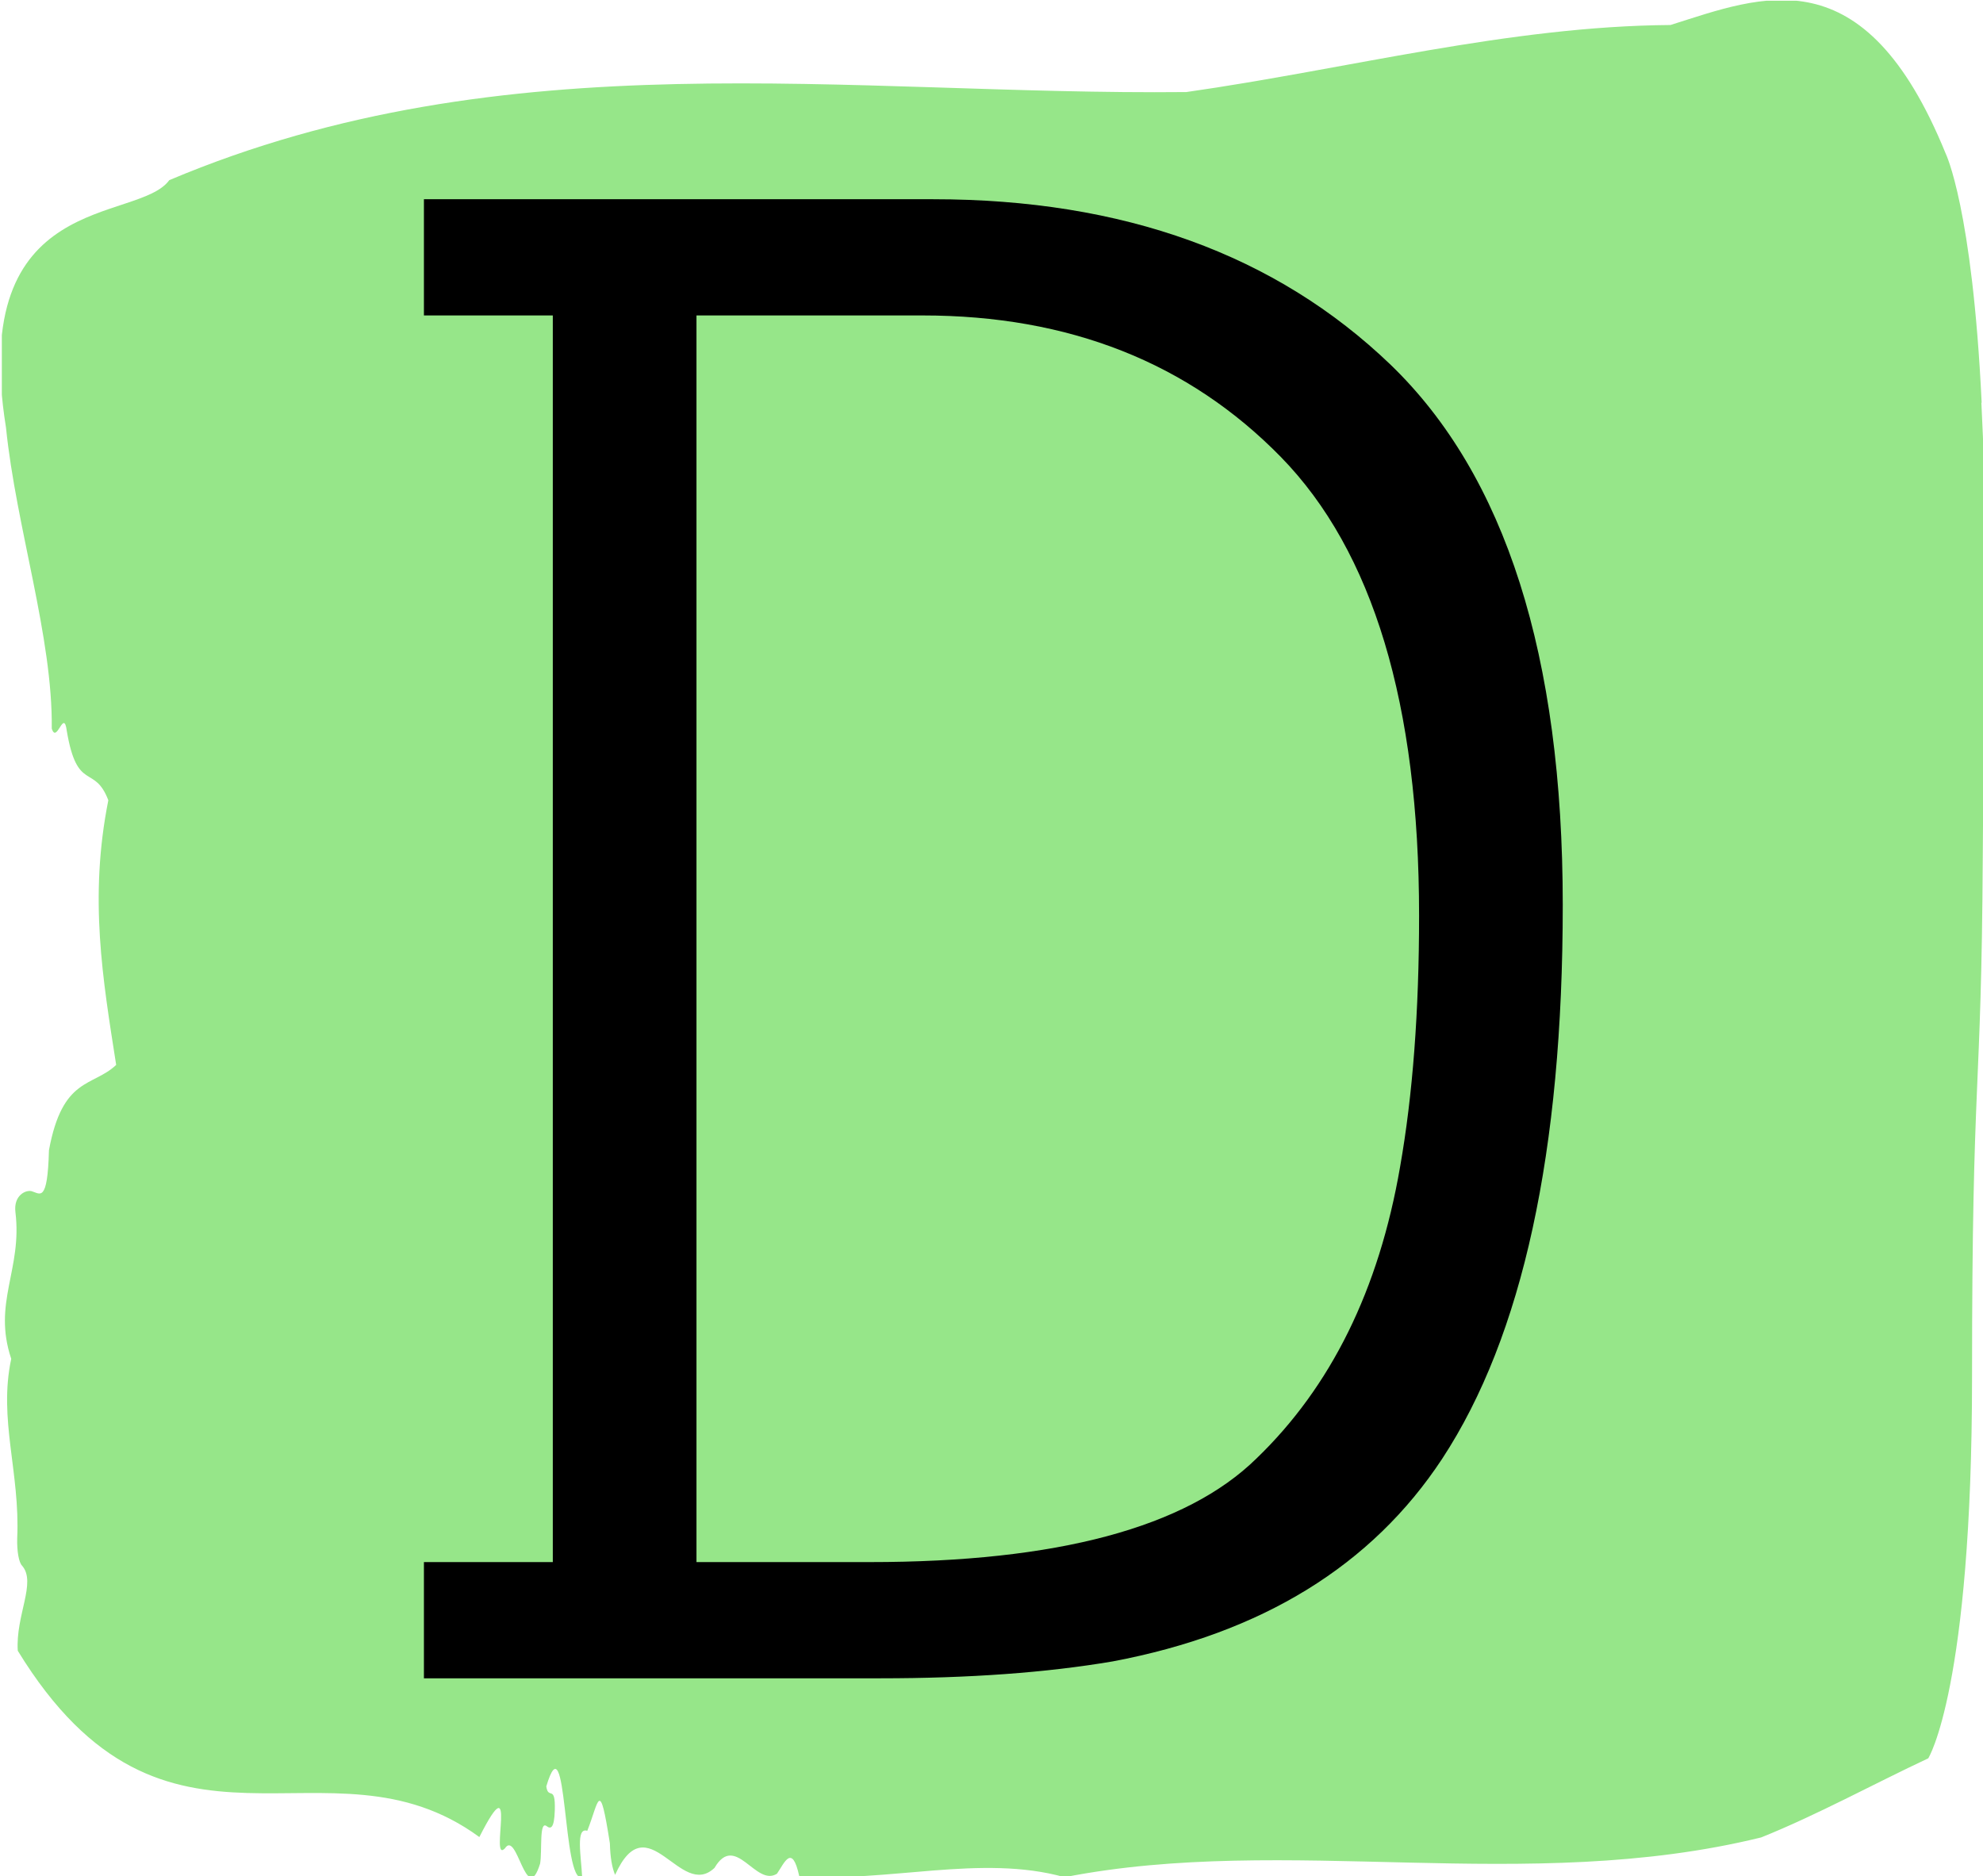 <svg xmlns="http://www.w3.org/2000/svg" version="1.1" xmlns:xlink="http://www.w3.org/1999/xlink" xmlns:svgjs="http://svgjs.dev/svgjs" width="1500" height="1419" viewBox="0 0 1500 1419"><g transform="matrix(1,0,0,1,1.395,0.576)"><svg viewBox="0 0 261 247" data-background-color="#ffffff" preserveAspectRatio="xMidYMid meet" height="1419" width="1500" xmlns="http://www.w3.org/2000/svg" xmlns:xlink="http://www.w3.org/1999/xlink"><g id="tight-bounds" transform="matrix(1,0,0,1,-0.243,-0.1)"><svg viewBox="0 0 261.485 247.2" height="247.2" width="261.485"><g><svg viewBox="0 0 261.485 247.2" height="247.2" width="261.485"><g><svg viewBox="0 0 261.485 247.2" height="247.2" width="261.485"><g id="textblocktransform"><svg viewBox="0 0 261.485 247.2" height="247.2" width="261.485" id="textblock"><g><svg viewBox="0 0 261.485 247.2" height="247.2" width="261.485"><path d="M260.873 53.02C259.644 27.36 256.14 20.227 256.14 20.227 245.384-6.202 231.96-0.506 219.901 3.292 198.609 3.446 177.404 9.091 156.162 12.119 111.575 12.581 66.607 4.986 22.242 23.717 18.074 29.464-4.323 24.846 0.741 56.304 2.069 69.39 6.912 83.913 6.765 95.922 7.429 98.026 8.351 93.202 8.744 96.23 10.121 104.39 12.37 100.541 14.214 105.365 11.645 118.246 13.489 128.971 15.247 140.21 12.149 143.135 8.179 141.749 6.396 151.449 6.212 158.479 5.216 157.145 4.122 156.837 3.323 156.632 1.712 157.402 1.983 159.608 2.905 167.152-1.054 171.514 1.43 178.904-0.279 186.91 2.61 193.838 2.216 202.511 2.167 204.255 2.438 205.744 2.868 206.154 4.773 208.361 1.995 212.672 2.29 217.342 21.836 249.262 43.041 227.195 63.067 241.872 68.267 231.608 64.357 245.516 66.435 243.36 68.058 240.846 69.238 251.263 71.069 245.362 71.352 243.668 70.922 239.665 71.93 240.435 72.459 240.846 72.926 240.743 72.999 238.382 73.11 234.841 72.139 237.048 71.881 235.201 74.671 225.861 73.983 248.081 76.601 247.158 76.478 244.438 75.716 240.538 77.277 241.051 78.826 237.151 78.876 233.918 80.252 242.693 80.301 244.592 80.547 245.926 80.941 246.85 85.243 237.305 89.521 250.237 94.033 245.926 96.799 241.205 99.454 248.492 102.257 246.696 103.24 245.259 104.236 242.693 105.183 247.004 116.775 247.928 129.129 244.079 140.119 247.158 169.487 241.41 200.871 249.518 231.837 241.923 239.139 238.998 246.724 234.841 253.842 231.506 253.842 231.506 259.607 222.371 259.607 181.316S260.836 145.393 261.021 112.703C261.205 80.013 262.066 78.679 260.836 53.02Z" opacity="1" fill="#96e689" data-fill-palette-color="tertiary"></path><g transform="matrix(1,0,0,1,55.768,26.231)"><svg width="149.949" viewBox="2.5 -35 26.95 35" height="194.739" data-palette-color="#000000"><path d="M5.55-32.25L2.5-32.25 2.5-35 14.55-35Q21.3-35 25.38-31.08 29.45-27.15 29.45-18.3L29.45-18.3Q29.45-9.55 26.6-5.2L26.6-5.2Q24.1-1.4 18.8-0.4L18.8-0.4Q16.45 0 13.3 0L13.3 0 2.5 0 2.5-2.75 5.55-2.75 5.55-32.25ZM14.3-32.25L14.3-32.25 8.95-32.25 8.95-2.75 13.05-2.75Q19.7-2.75 22.2-5.2L22.2-5.2Q24.85-7.75 25.6-12.1L25.6-12.1Q26.05-14.65 26.05-18.05L26.05-18.05Q26.05-25.55 22.78-28.9 19.5-32.25 14.3-32.25Z" opacity="1" transform="matrix(1,0,0,1,0,0)" fill="#000000" class="wordmark-text-0" data-fill-palette-color="quaternary" id="text-0"></path></svg></g></svg></g></svg></g></svg></g><g></g></svg></g><defs></defs></svg><rect width="261.485" height="247.2" fill="none" stroke="none" visibility="hidden"></rect></g></svg></g></svg>